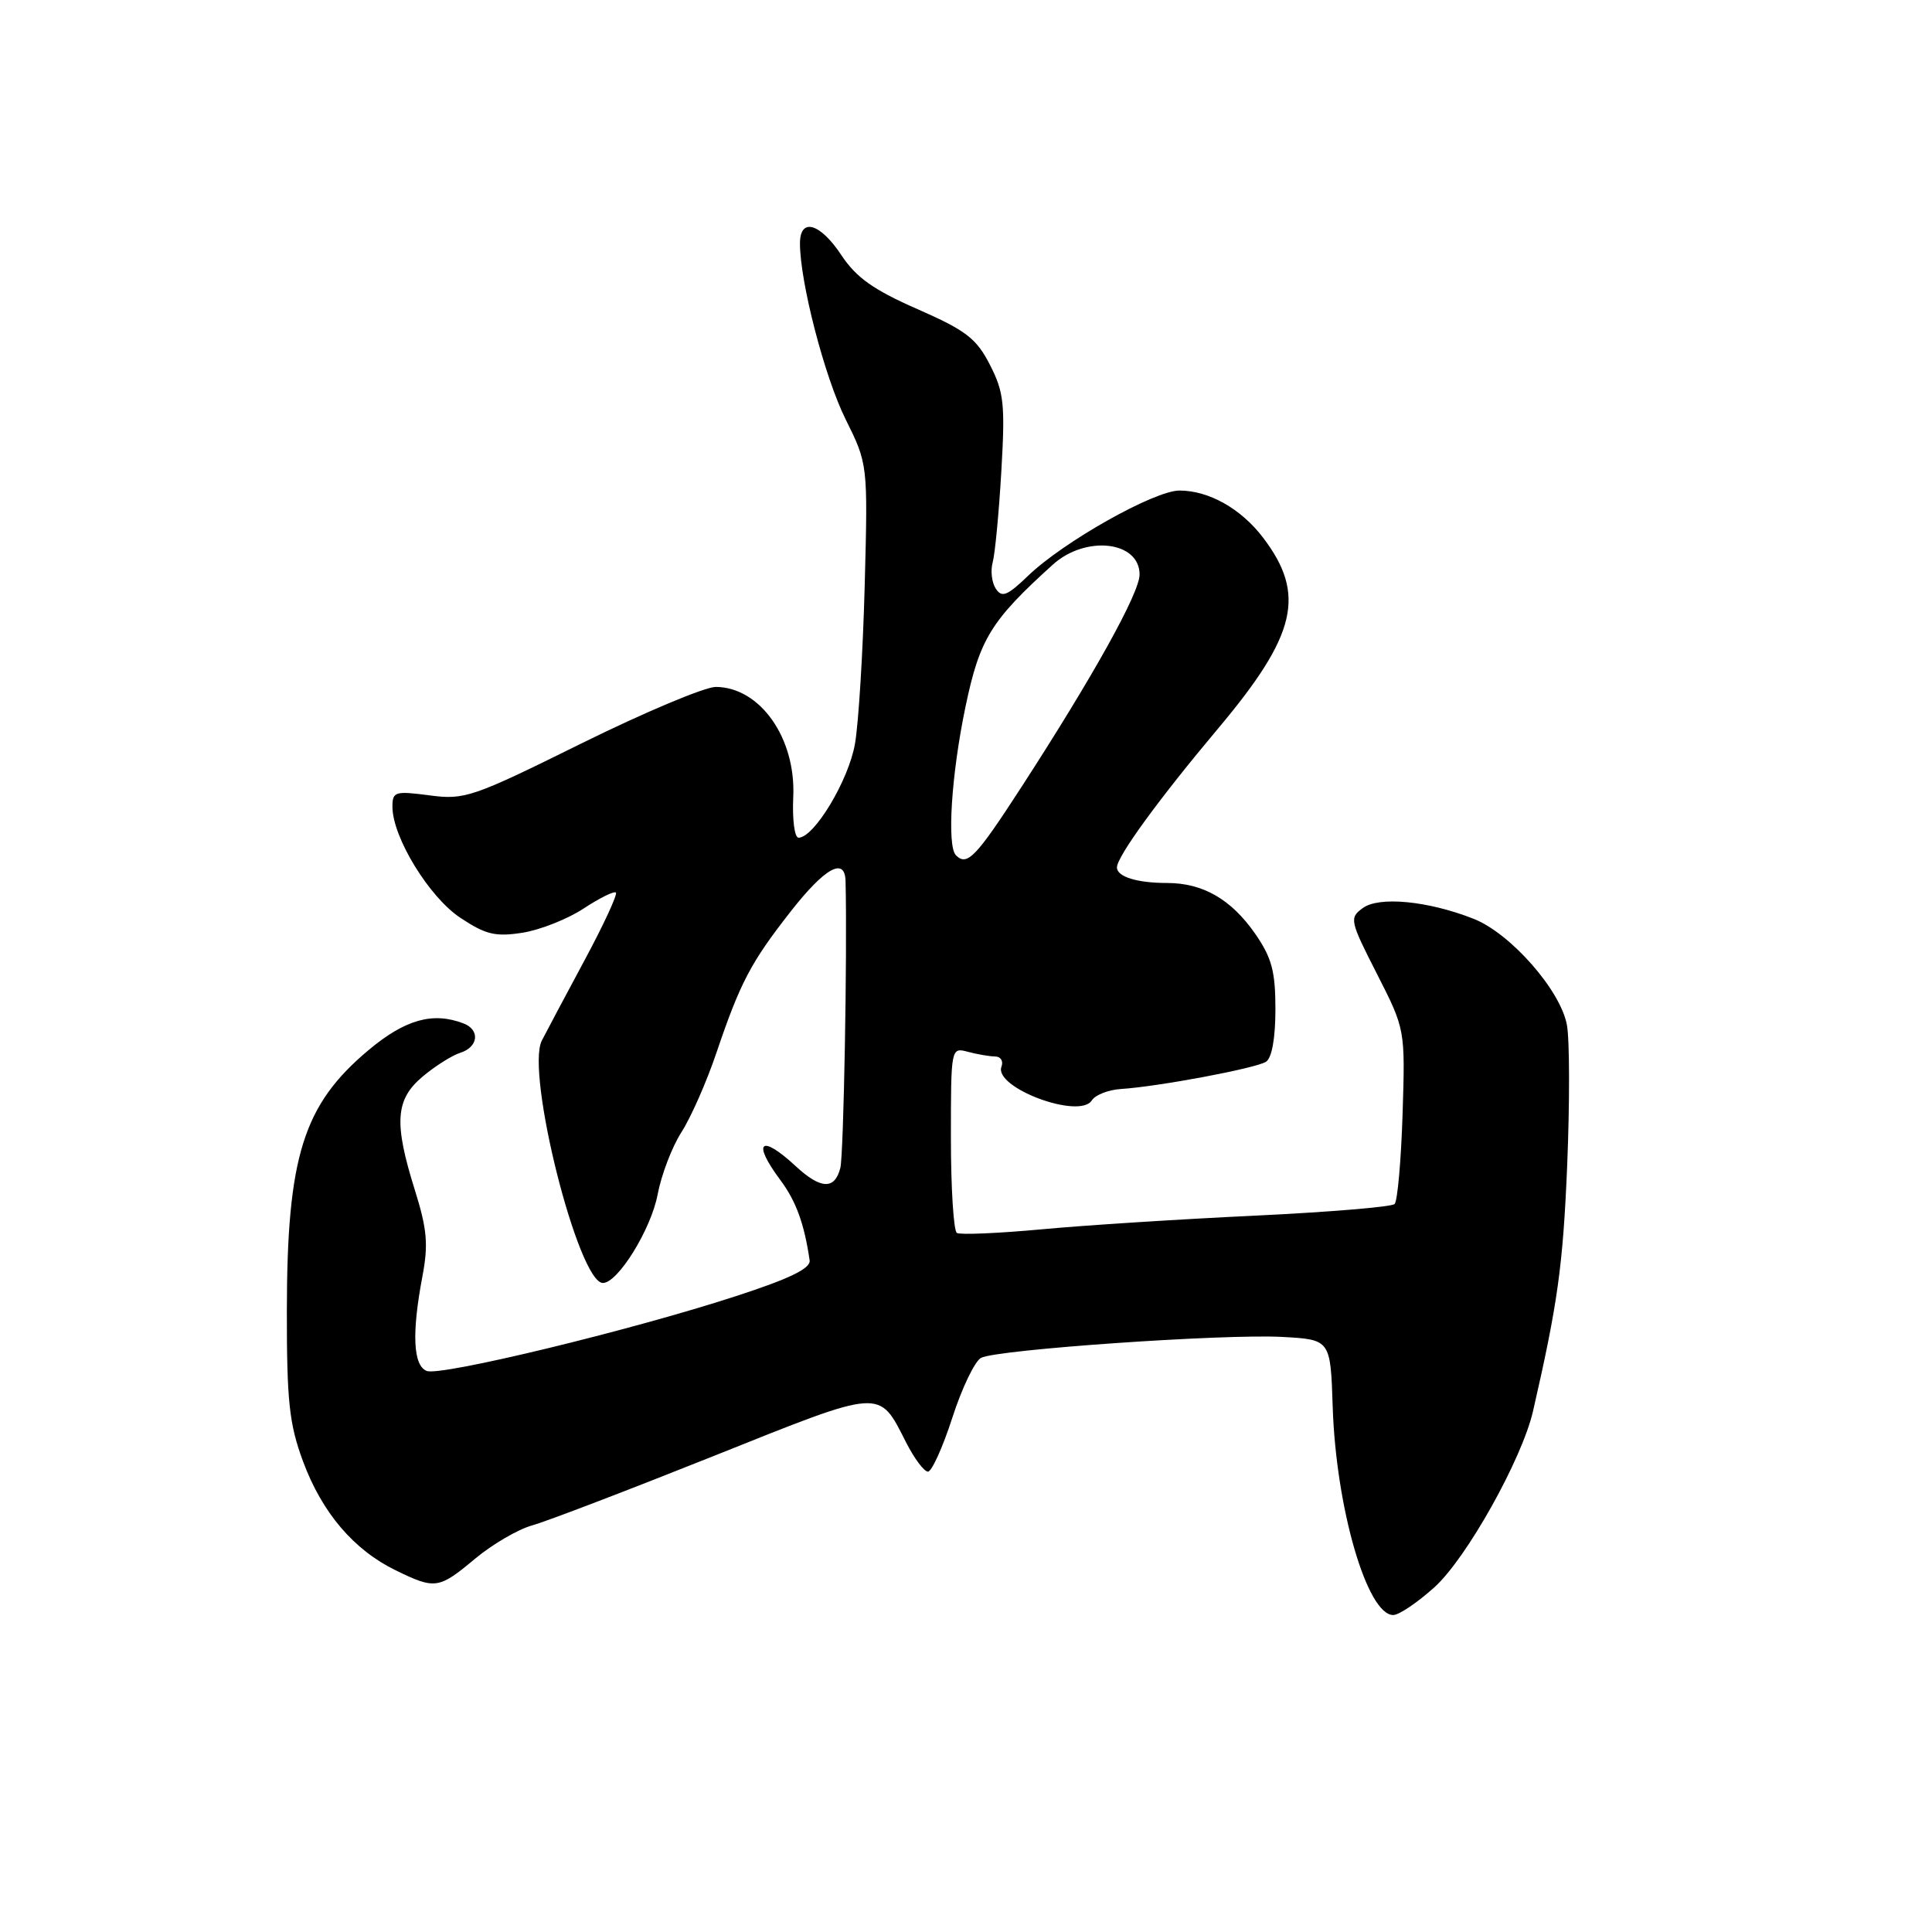 <?xml version="1.0" encoding="UTF-8" standalone="no"?>
<!DOCTYPE svg PUBLIC "-//W3C//DTD SVG 1.1//EN" "http://www.w3.org/Graphics/SVG/1.1/DTD/svg11.dtd" >
<svg xmlns="http://www.w3.org/2000/svg" xmlns:xlink="http://www.w3.org/1999/xlink" version="1.1" viewBox="0 0 256 256">
 <g >
 <path fill="currentColor"
d=" M 190.08 210.31 C 194.33 206.47 201.66 193.36 203.13 187.00 C 206.40 172.74 207.10 167.76 207.66 154.43 C 208.00 146.13 207.99 137.75 207.62 135.79 C 206.76 131.19 200.14 123.67 195.27 121.75 C 189.23 119.37 182.74 118.74 180.58 120.32 C 178.78 121.63 178.85 121.98 182.45 129.04 C 186.20 136.40 186.20 136.40 185.85 147.62 C 185.65 153.79 185.18 159.16 184.79 159.54 C 184.41 159.92 176.09 160.61 166.30 161.08 C 156.51 161.54 143.79 162.35 138.04 162.89 C 132.29 163.42 127.22 163.64 126.79 163.37 C 126.36 163.10 126.00 157.46 126.00 150.82 C 126.00 138.81 126.01 138.77 128.25 139.37 C 129.49 139.70 131.11 139.98 131.86 139.99 C 132.60 139.99 132.98 140.60 132.70 141.34 C 131.64 144.11 143.04 148.37 144.67 145.81 C 145.12 145.09 146.85 144.41 148.50 144.30 C 153.51 143.98 166.42 141.55 167.75 140.69 C 168.53 140.19 169.00 137.56 169.00 133.74 C 169.00 128.71 168.52 126.91 166.32 123.73 C 163.14 119.16 159.40 117.00 154.63 117.00 C 150.67 117.00 148.00 116.17 148.00 114.94 C 148.00 113.50 153.54 105.89 161.43 96.50 C 171.82 84.13 173.08 78.76 167.37 71.25 C 164.44 67.40 160.18 65.00 156.28 65.00 C 152.96 65.00 140.89 71.79 136.21 76.31 C 133.45 78.96 132.75 79.23 131.94 77.99 C 131.41 77.17 131.23 75.60 131.54 74.50 C 131.84 73.40 132.36 67.99 132.68 62.47 C 133.20 53.58 133.03 51.97 131.18 48.36 C 129.39 44.85 128.03 43.80 121.57 40.96 C 115.75 38.41 113.46 36.78 111.50 33.83 C 108.67 29.54 106.00 28.78 106.00 32.25 C 106.00 37.37 109.25 49.90 112.02 55.50 C 115.00 61.50 115.00 61.50 114.58 77.50 C 114.35 86.30 113.77 95.77 113.29 98.55 C 112.45 103.40 107.88 111.00 105.81 111.00 C 105.28 111.00 104.97 108.57 105.11 105.60 C 105.47 97.81 100.73 91.07 94.86 91.02 C 93.41 91.01 85.38 94.39 77.02 98.52 C 62.59 105.66 61.57 106.01 56.91 105.39 C 52.34 104.79 52.00 104.89 52.00 106.90 C 52.00 110.93 56.87 118.89 61.01 121.62 C 64.37 123.85 65.65 124.15 69.24 123.59 C 71.58 123.22 75.23 121.77 77.34 120.38 C 79.45 118.99 81.37 118.04 81.61 118.27 C 81.84 118.51 80.01 122.48 77.53 127.10 C 75.05 131.72 72.47 136.56 71.80 137.87 C 69.61 142.10 76.64 170.00 79.89 170.00 C 81.88 170.00 86.28 162.87 87.14 158.27 C 87.63 155.68 89.04 151.98 90.29 150.03 C 91.54 148.09 93.63 143.35 94.93 139.50 C 98.10 130.15 99.48 127.53 104.79 120.75 C 109.32 114.97 111.96 113.51 112.04 116.75 C 112.28 126.24 111.79 152.99 111.35 154.75 C 110.61 157.68 108.75 157.60 105.41 154.50 C 100.79 150.22 99.61 151.27 103.37 156.32 C 105.48 159.14 106.57 162.14 107.28 167.00 C 107.44 168.07 104.67 169.42 97.50 171.75 C 83.57 176.29 58.41 182.37 56.55 181.66 C 54.74 180.96 54.54 176.69 55.97 169.14 C 56.77 164.92 56.60 162.90 54.99 157.75 C 52.17 148.78 52.38 145.70 55.99 142.66 C 57.64 141.27 59.89 139.85 60.99 139.50 C 63.39 138.74 63.64 136.46 61.42 135.61 C 57.36 134.05 53.69 135.08 48.85 139.13 C 40.18 146.39 38.03 153.23 38.01 173.66 C 38.00 185.73 38.32 188.68 40.16 193.66 C 42.68 200.44 46.87 205.37 52.44 208.08 C 57.67 210.63 58.14 210.56 62.96 206.53 C 65.25 204.62 68.65 202.64 70.52 202.12 C 72.40 201.60 83.17 197.48 94.46 192.97 C 117.19 183.88 116.39 183.93 120.09 191.18 C 121.16 193.28 122.45 195.00 122.96 195.00 C 123.46 195.00 124.92 191.78 126.19 187.85 C 127.46 183.91 129.18 180.34 130.00 179.92 C 132.12 178.82 162.23 176.73 169.90 177.15 C 176.30 177.50 176.30 177.50 176.59 186.43 C 177.03 199.82 181.15 214.00 184.61 214.00 C 185.37 214.00 187.83 212.34 190.08 210.31 Z  M 126.67 113.33 C 125.45 112.11 126.06 102.61 127.93 93.66 C 129.81 84.66 131.29 82.25 139.50 74.82 C 143.86 70.88 151.00 71.69 151.00 76.13 C 151.00 78.56 144.89 89.55 135.37 104.25 C 129.32 113.59 128.15 114.82 126.67 113.33 Z "/>
</g>
</svg>